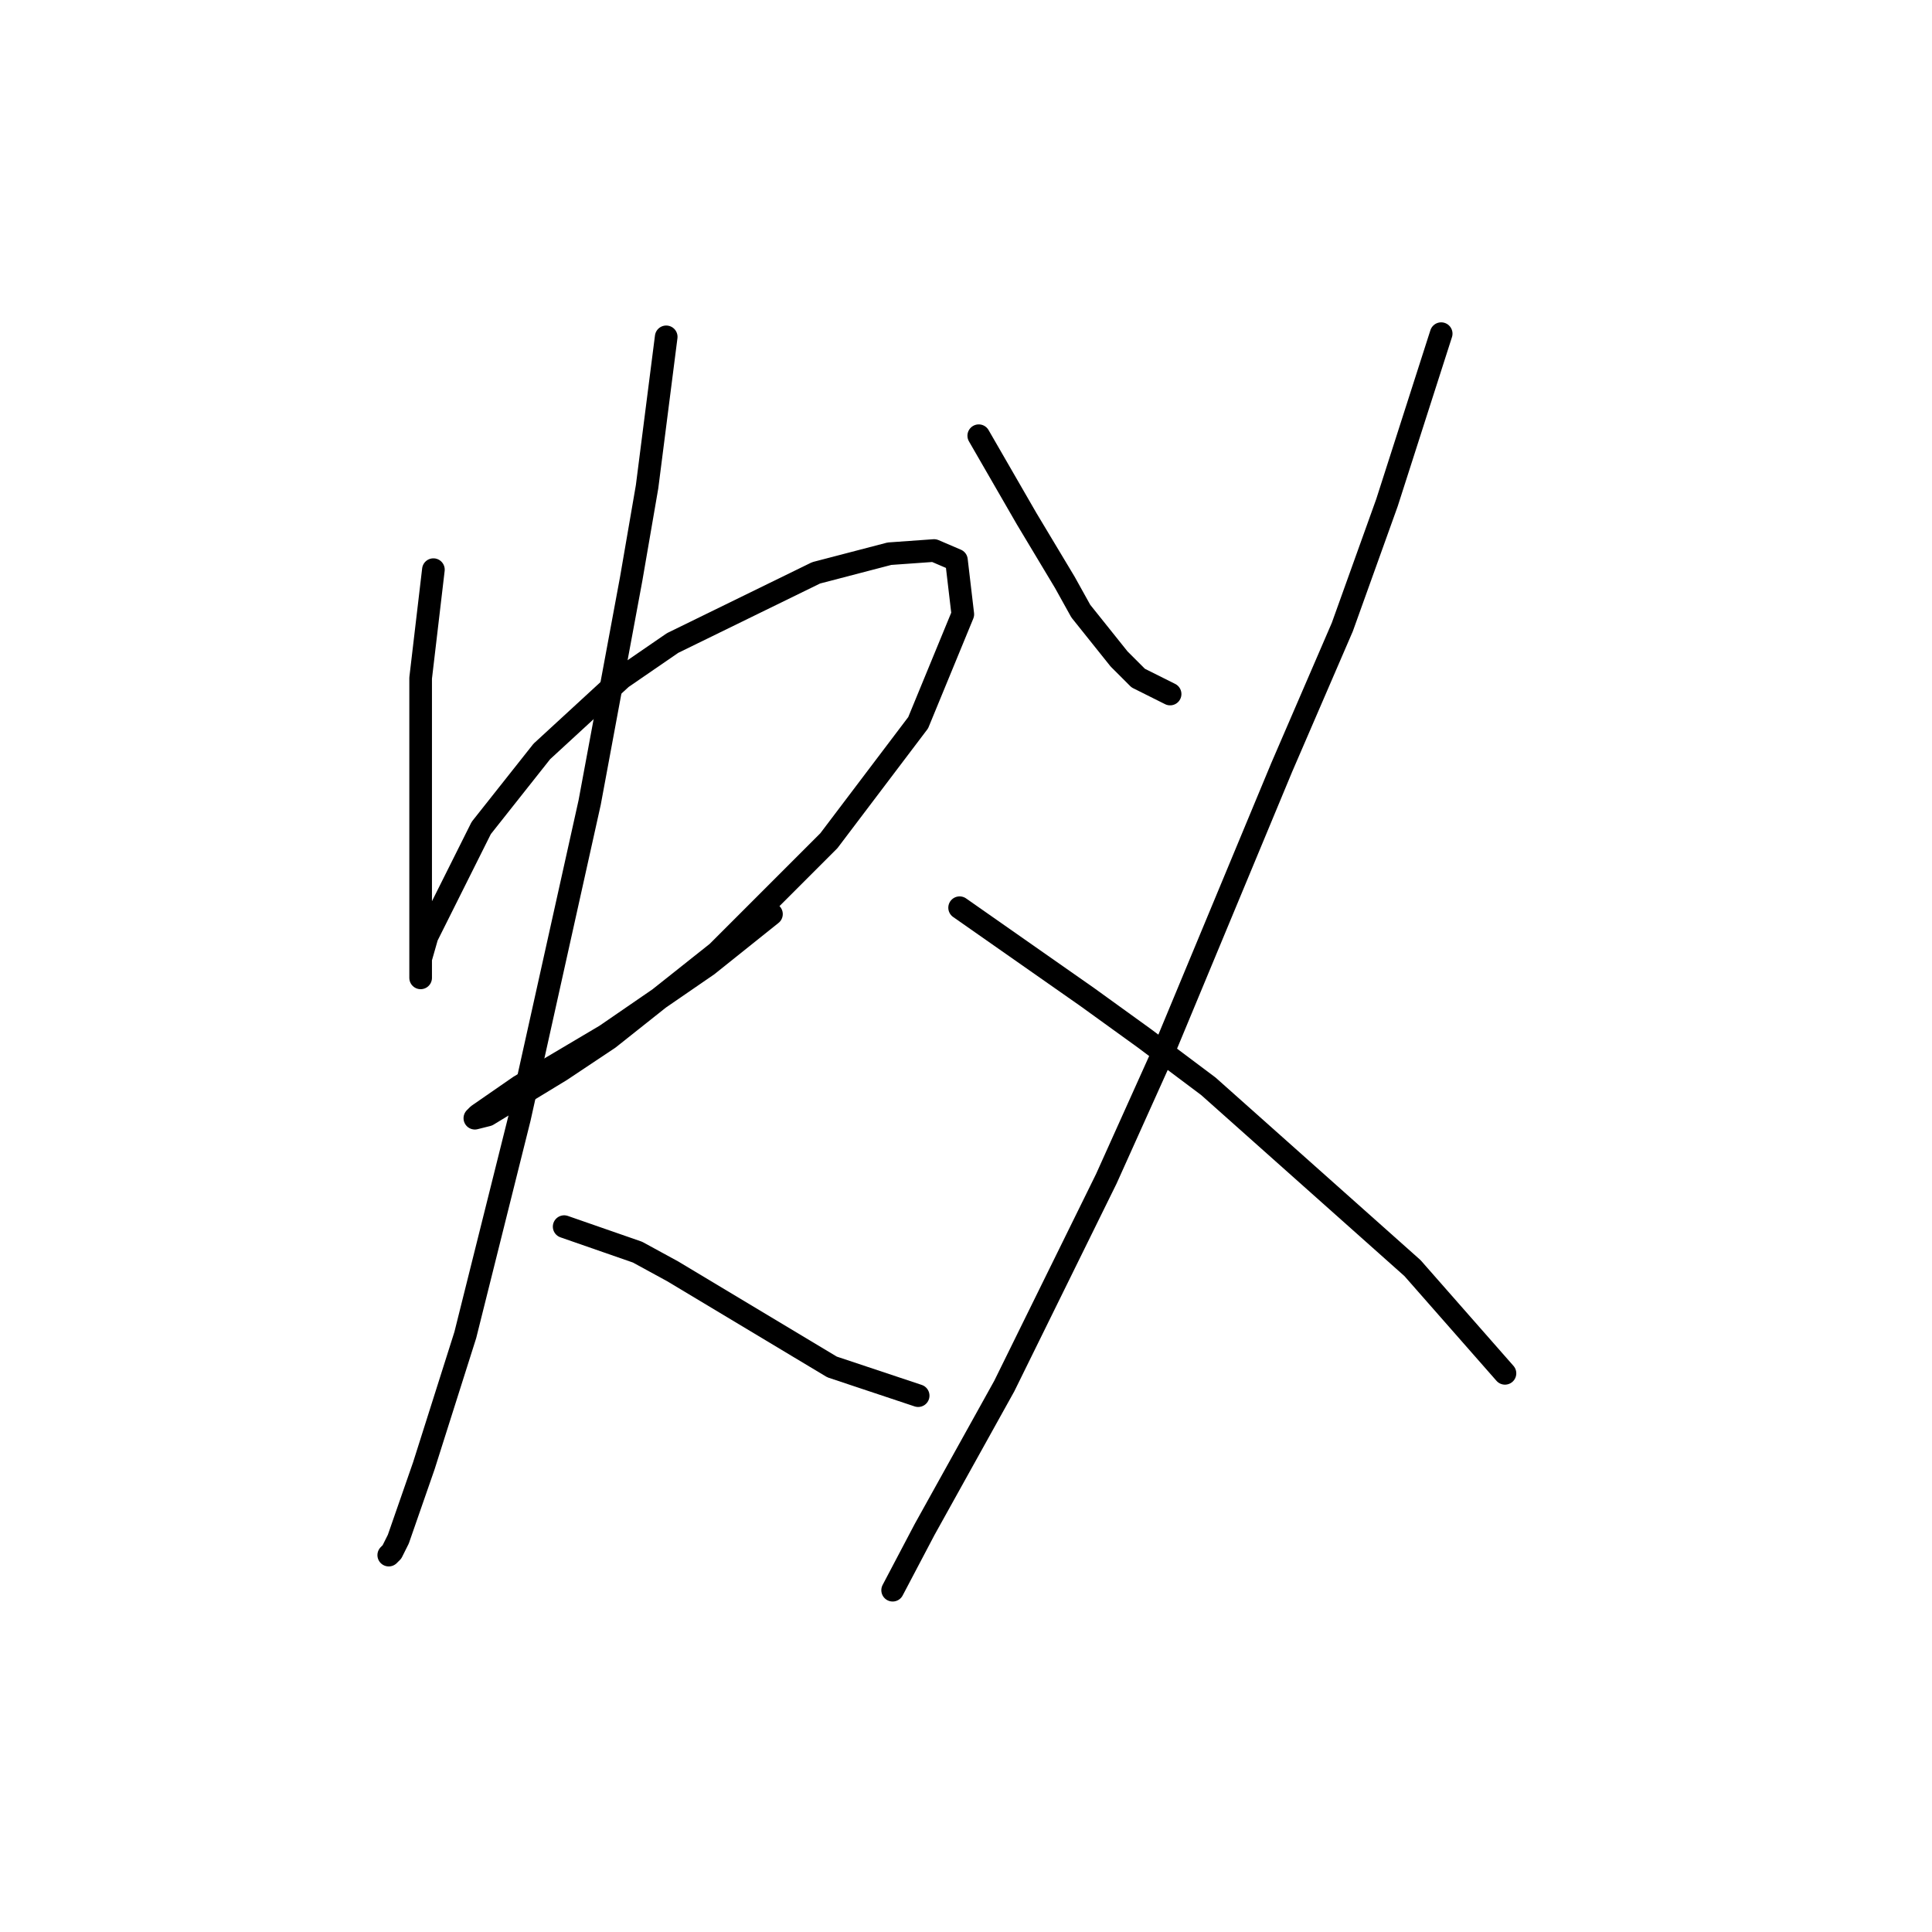 <?xml version="1.0" standalone="no"?>
    <svg width="256" height="256" xmlns="http://www.w3.org/2000/svg" version="1.1">
    <polyline stroke="black" stroke-width="3" stroke-linecap="round" fill="transparent" stroke-linejoin="round" points="57.428 75.482 55.737 89.85 55.737 99.147 55.737 107.599 55.737 114.36 55.737 124.08 55.737 128.728 55.737 129.573 55.737 127.038 56.582 124.08 63.766 109.712 71.796 99.57 82.36 89.85 89.122 85.202 108.138 75.905 117.857 73.369 123.773 72.947 126.732 74.215 127.577 81.398 121.661 95.766 109.828 111.402 95.038 126.192 80.67 137.602 74.331 141.828 64.612 147.744 62.921 148.167 63.344 147.744 68.837 143.941 80.247 137.18 93.77 127.883 102.222 121.121 102.222 121.121 " />
        <polyline stroke="black" stroke-width="3" stroke-linecap="round" fill="transparent" stroke-linejoin="round" points="88.276 44.634 85.741 64.495 83.628 76.75 78.134 106.331 68.837 148.167 61.653 176.903 56.16 194.229 52.779 203.948 51.934 205.639 51.511 206.061 51.511 206.061 " />
        <polyline stroke="black" stroke-width="3" stroke-linecap="round" fill="transparent" stroke-linejoin="round" points="74.754 162.535 84.473 165.915 89.122 168.451 110.251 181.129 121.661 184.932 121.661 184.932 " />
        <polyline stroke="black" stroke-width="3" stroke-linecap="round" fill="transparent" stroke-linejoin="round" points="129.69 57.734 136.028 68.721 138.564 72.947 141.099 77.173 143.212 80.976 148.283 87.315 150.819 89.85 155.045 91.963 155.045 91.963 " />
        <polyline stroke="black" stroke-width="3" stroke-linecap="round" fill="transparent" stroke-linejoin="round" points="190.965 44.211 183.781 66.608 177.864 83.089 169.835 101.683 154.2 139.293 146.593 156.196 133.07 183.664 122.506 202.68 118.28 210.71 118.28 210.71 " />
        <polyline stroke="black" stroke-width="3" stroke-linecap="round" fill="transparent" stroke-linejoin="round" points="127.154 120.276 144.058 132.109 151.664 137.602 160.116 143.941 187.161 168.028 199.416 181.974 199.416 181.974 " />
        </svg>